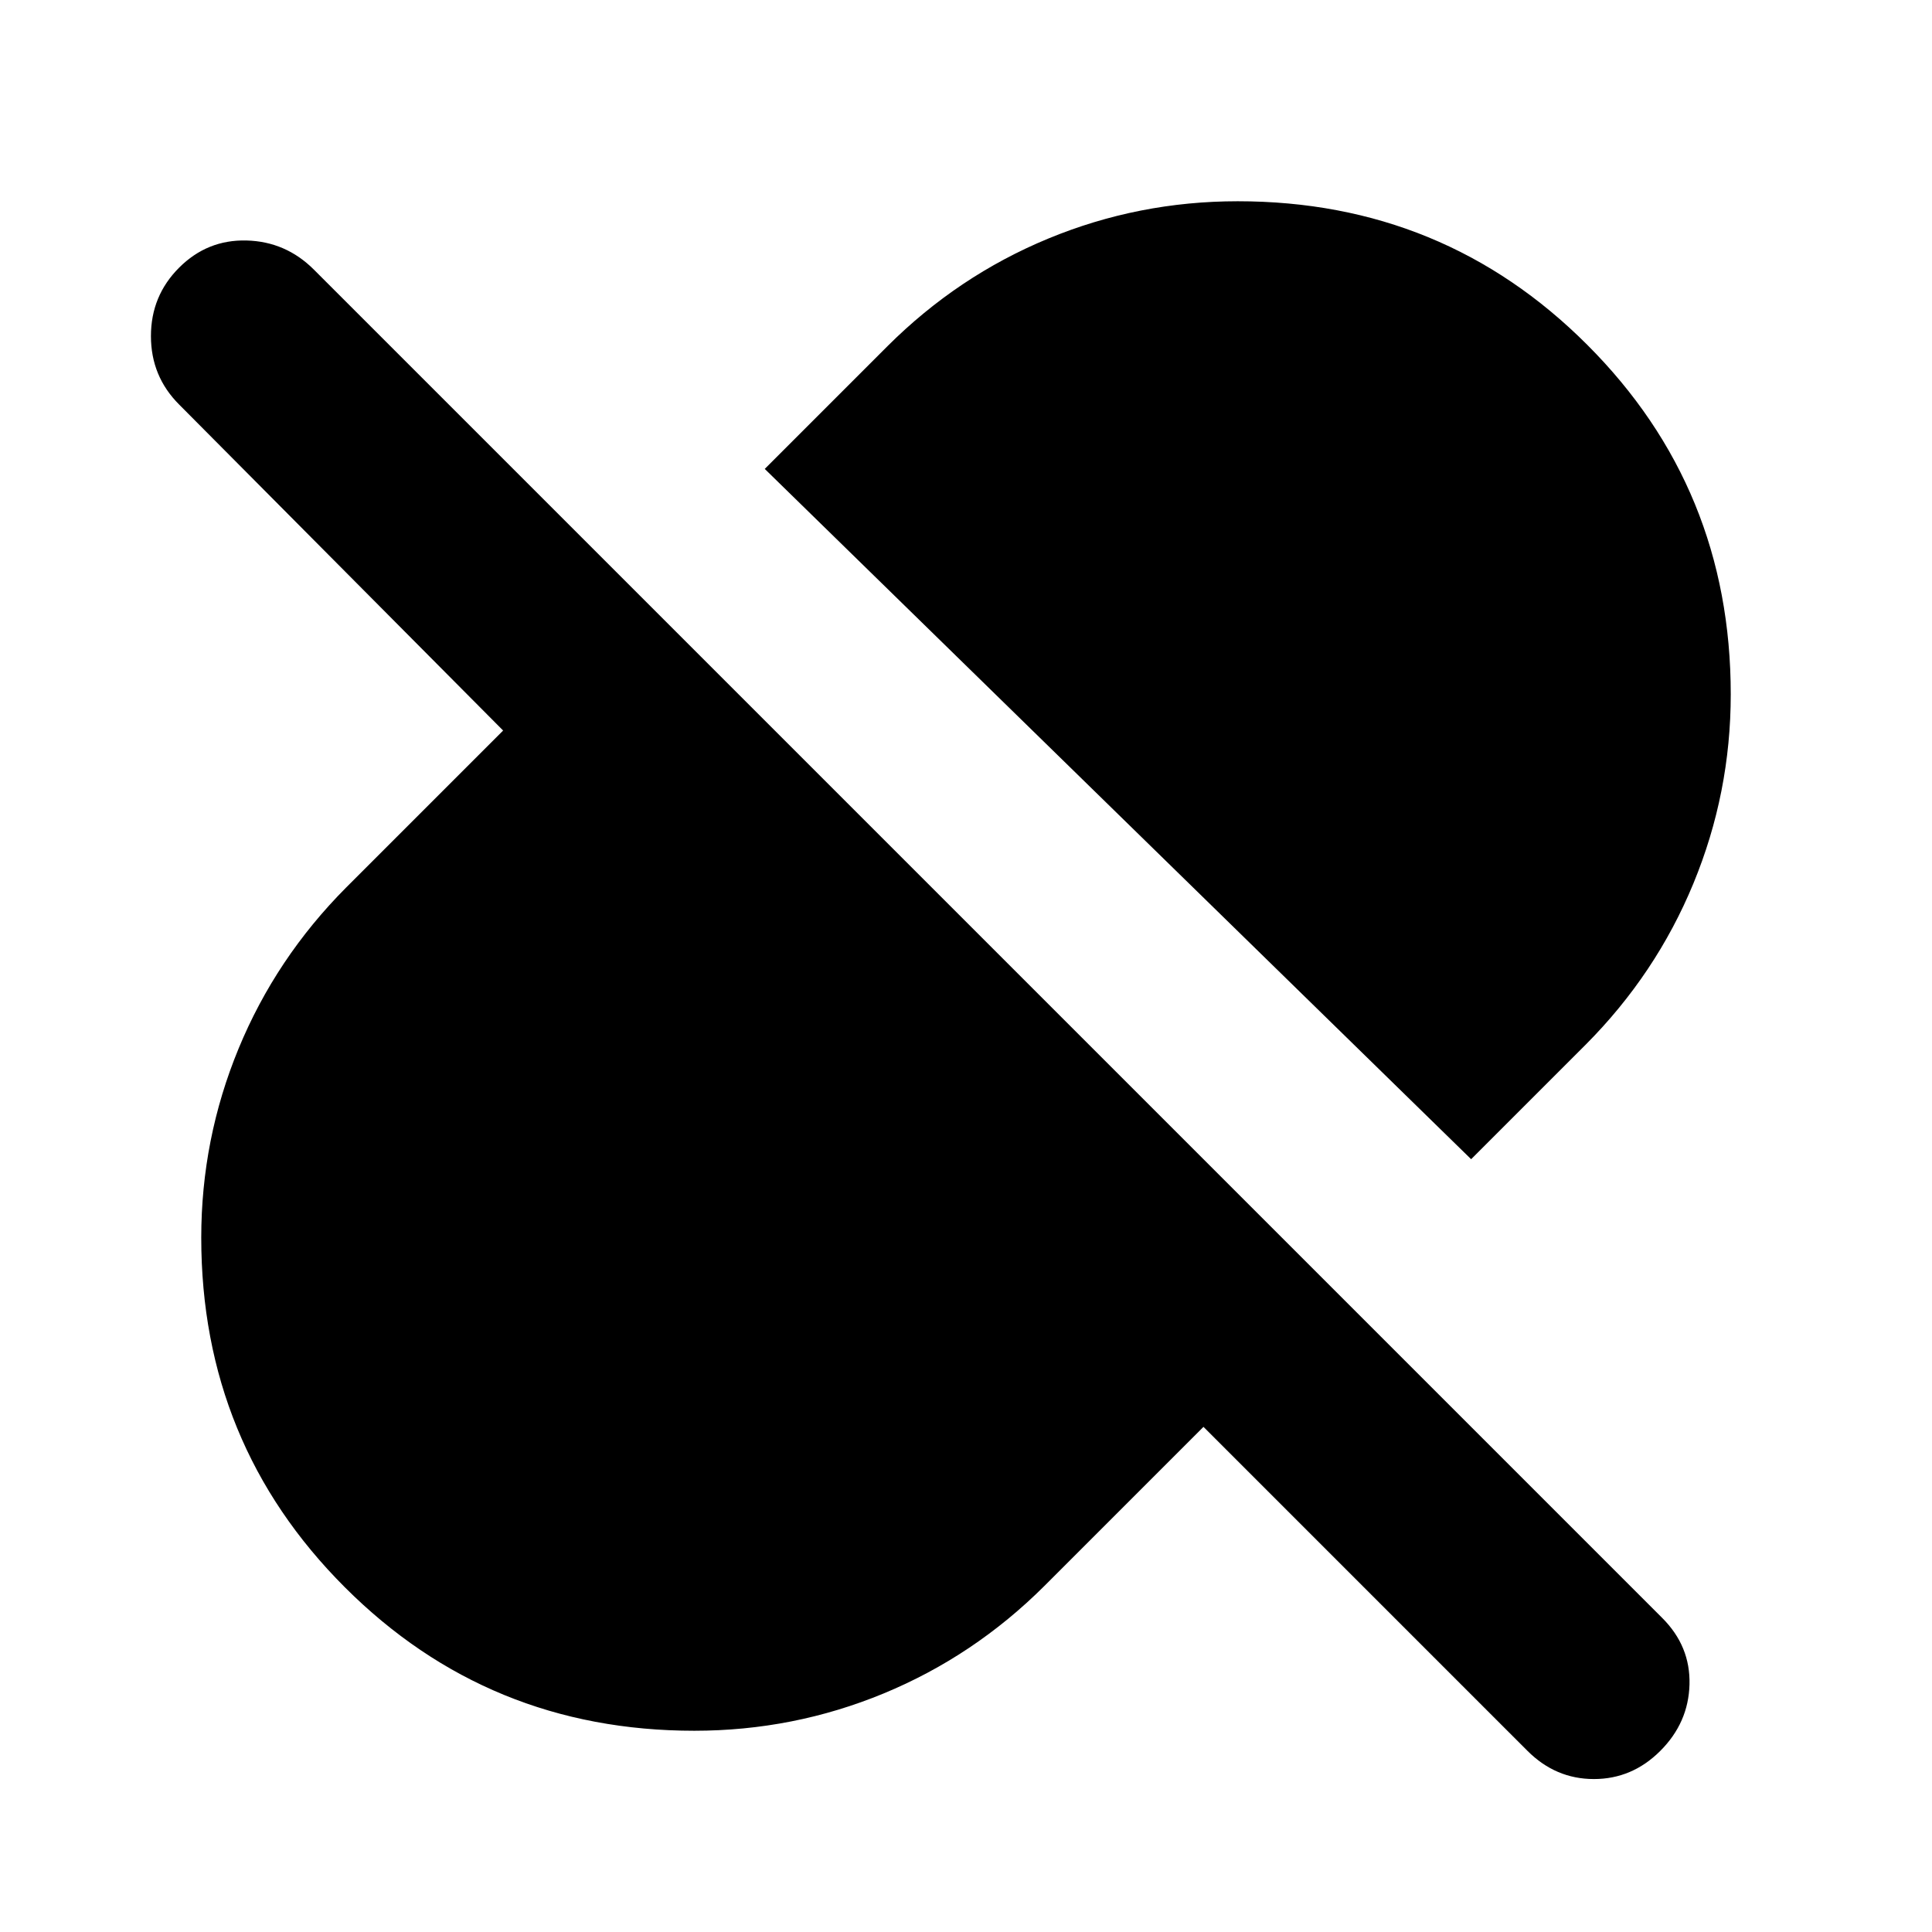 <svg xmlns="http://www.w3.org/2000/svg" height="24" viewBox="0 96 960 960" width="24"><path d="M731 672 380 329l61-61q35.019-34.909 79.887-53.455Q565.755 196 615 196q102.356 0 173.678 71.322T860 441q0 49-18.545 93.956Q822.909 579.912 788 615l-57 57ZM598 805l-79 79q-35.019 34.909-79.887 53.455Q394.245 956 345 956q-102.356 0-173.678-71.322T100 711q0-49 18.545-93.956Q137.091 572.088 172 537l78-78L89 297q-14-14-14-34t14-34q14-14 33.5-13.5T156 230l670 670q14 14 13.5 33T825 966q-14 14-33 14t-33-14L598 805Z"/></svg>